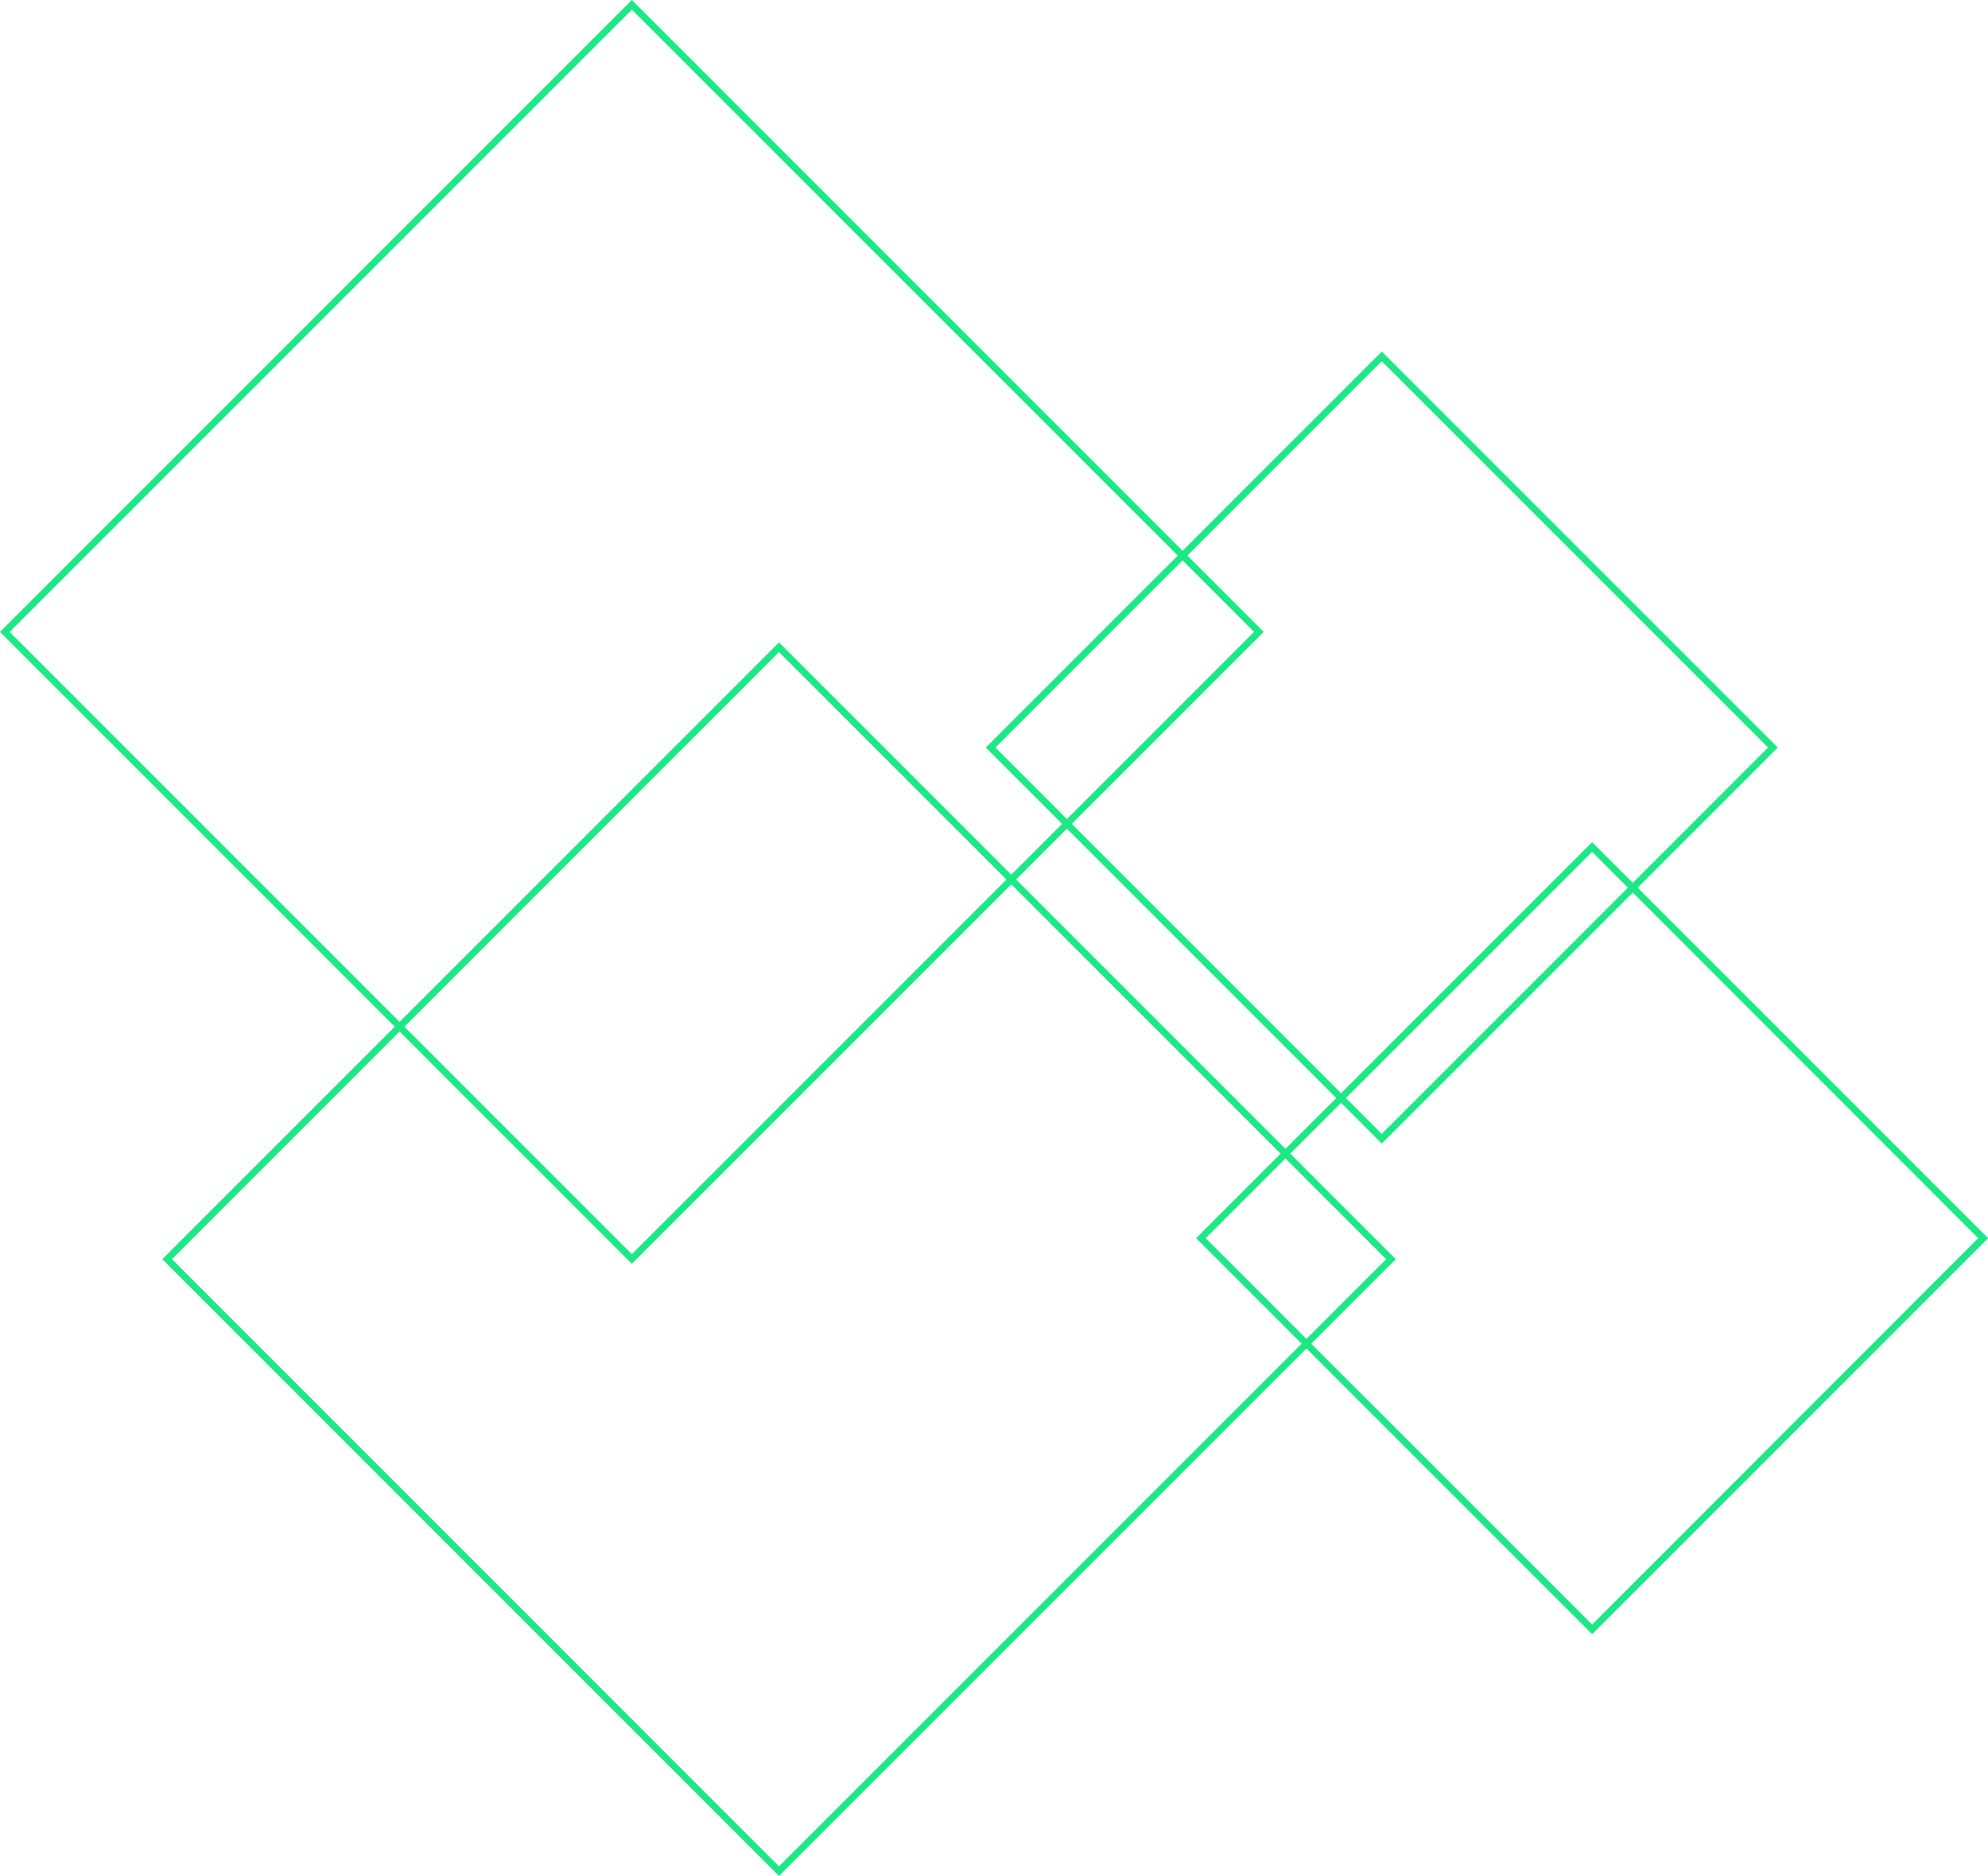 <svg xmlns="http://www.w3.org/2000/svg" viewBox="0 0 581.87 549.05"><defs><style>.cls-1{fill:#1de886;}</style></defs><g id="Layer_2" data-name="Layer 2"><g id="Layer_1-2" data-name="Layer 1"><path class="cls-1" d="M184.94,2.83,367.05,184.94,184.94,367.05,2.83,184.94,184.94,2.83m0-2.83L0,184.94,184.94,369.88,369.88,184.94,184.94,0Z"/><path class="cls-1" d="M228,190.85,405.71,368.53,228,546.22,50.33,368.53,228,190.85m0-2.83L47.5,368.53,228,549.05,408.53,368.53,228,188Z"/><path class="cls-1" d="M466,249.31,579,362.38,466,475.45,352.9,362.38,466,249.31m0-2.83-115.9,115.9L466,478.28l115.9-115.9L466,246.48Z"/><path class="cls-1" d="M404.43,105.72,517.5,218.79,404.43,331.86,291.36,218.79,404.43,105.72m0-2.83-115.9,115.9,115.9,115.9,115.9-115.9-115.9-115.9Z"/></g></g></svg>